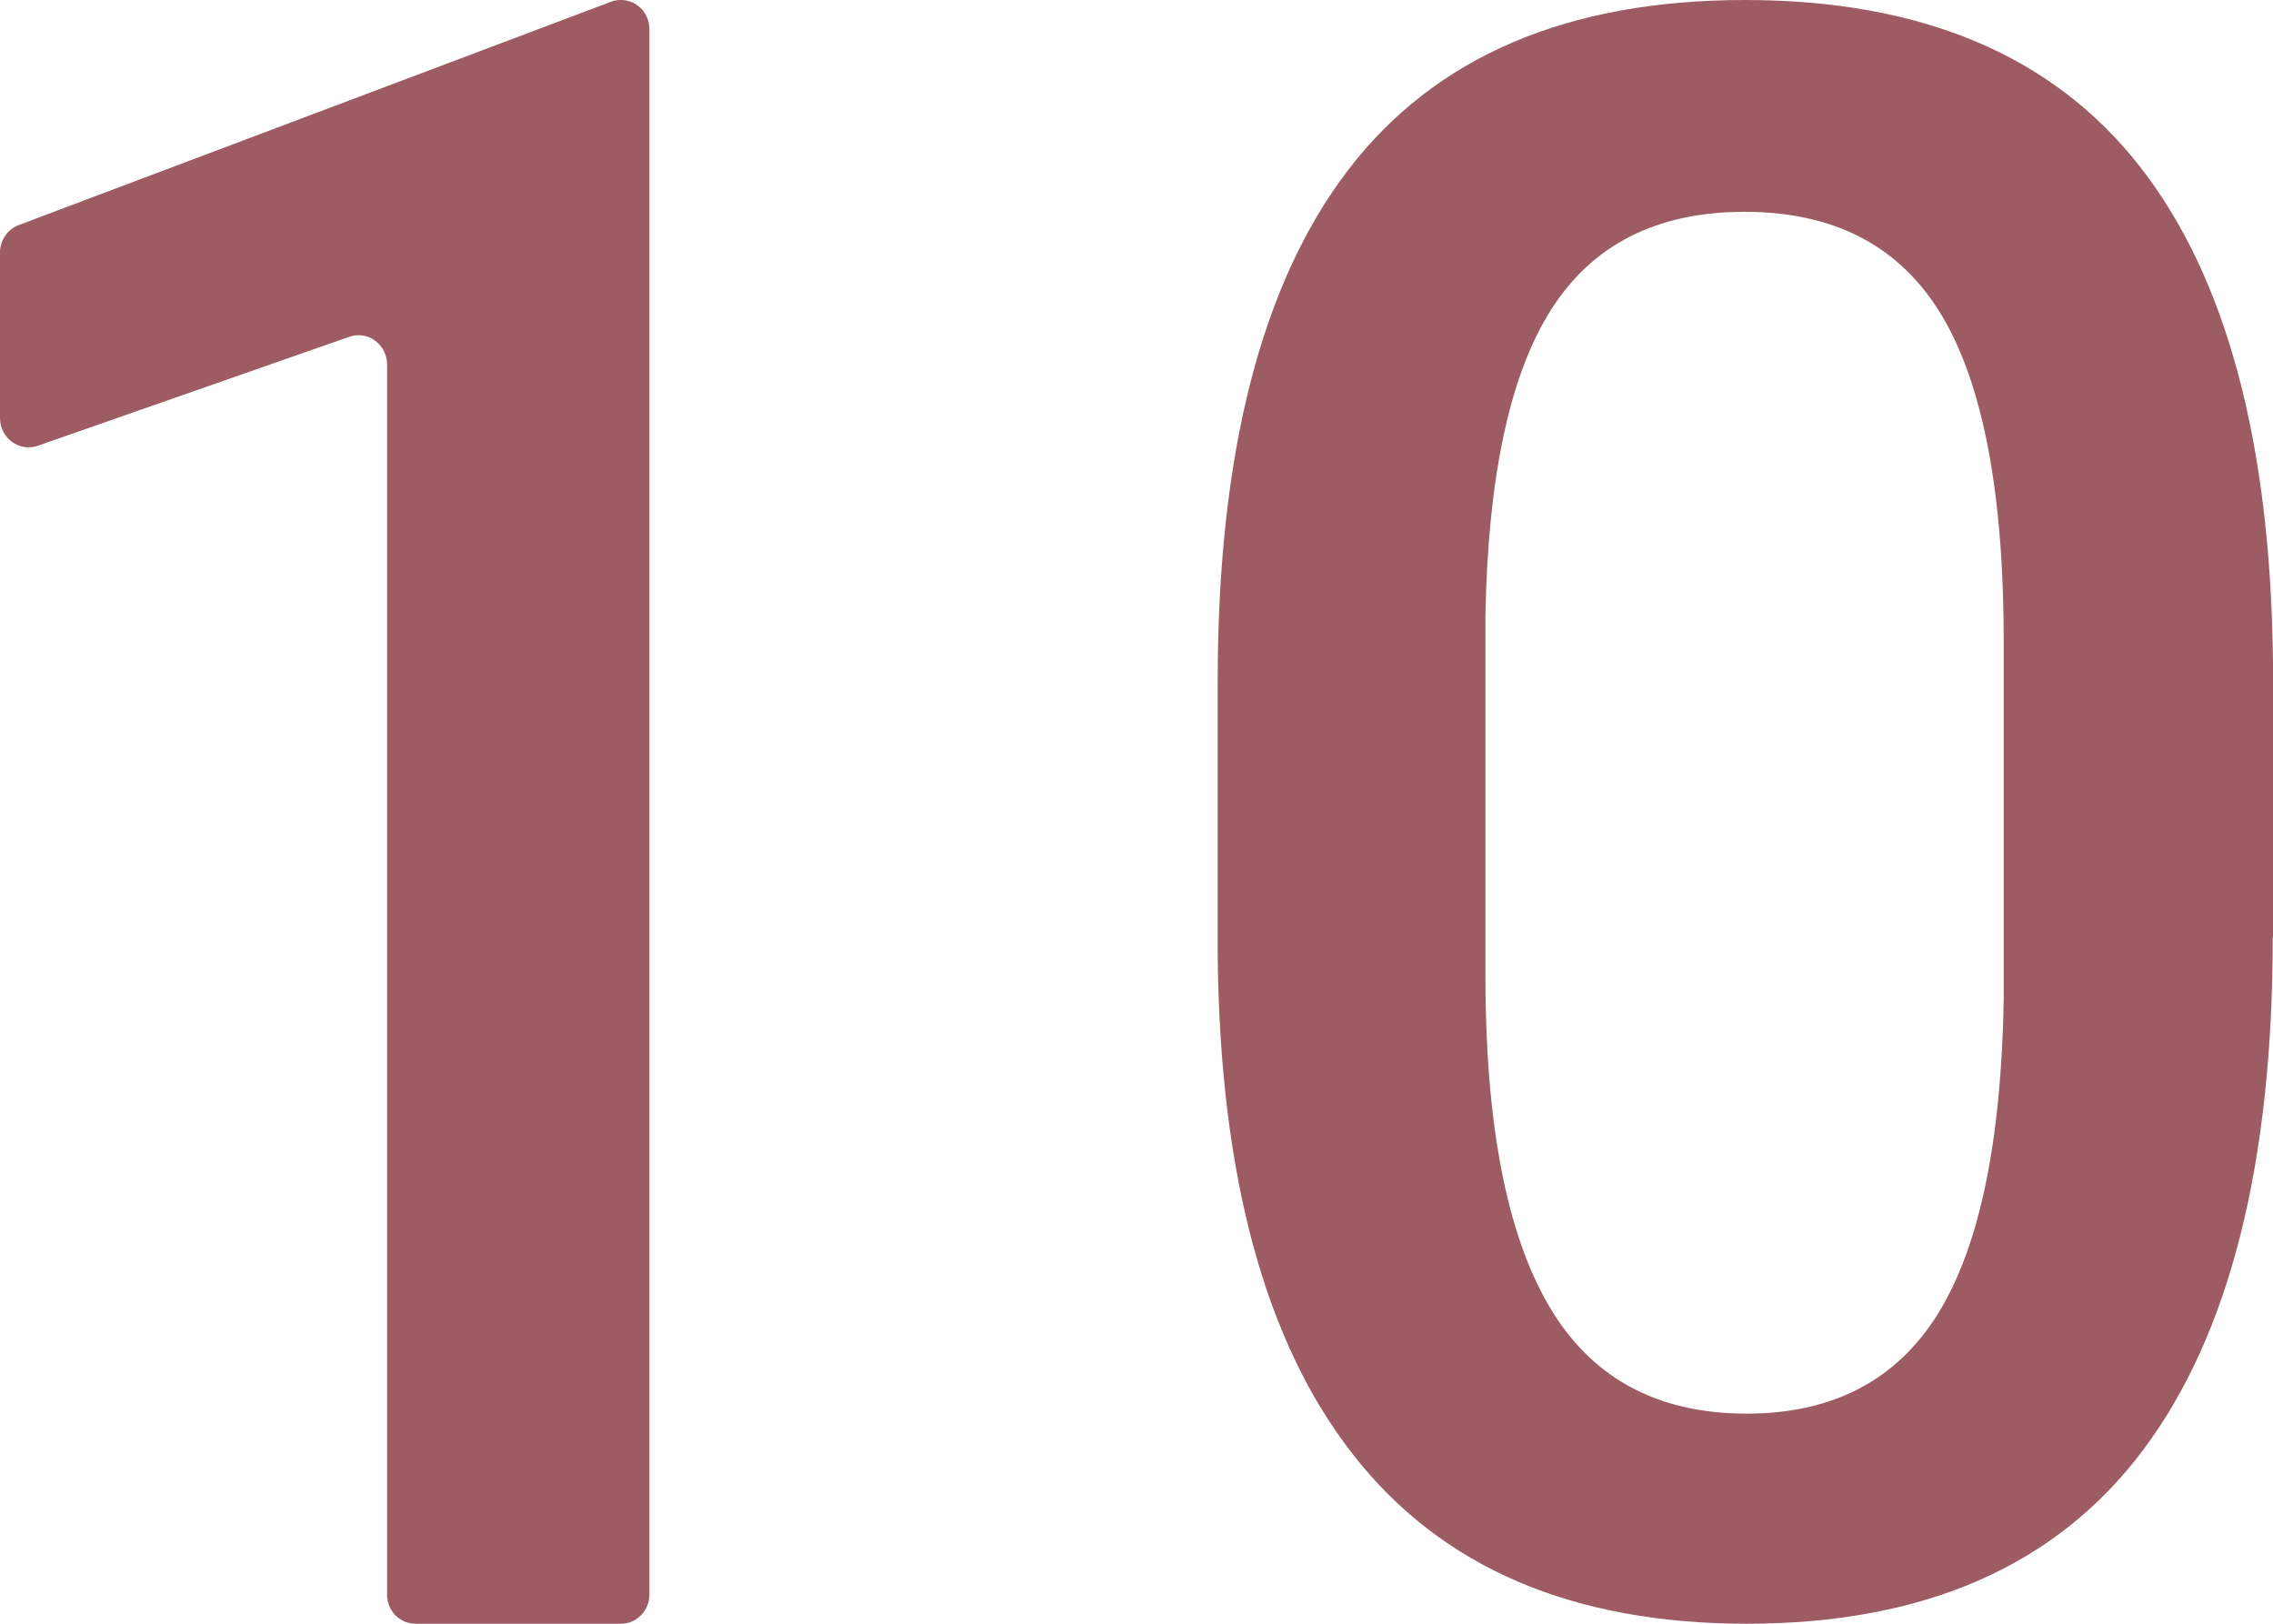 <svg width="28" height="20" viewBox="0 0 28 20" fill="none" xmlns="http://www.w3.org/2000/svg">
<path d="M7.649 20H5.119C4.924 20 4.768 19.84 4.768 19.64V4.49C4.768 4.243 4.532 4.069 4.304 4.148L0.464 5.491C0.236 5.569 0 5.396 0 5.149V3.11C0 2.961 0.092 2.824 0.231 2.772L7.528 0.021C7.567 0.005 7.608 0 7.649 0C7.844 0 8 0.16 8 0.36V19.64C8 19.837 7.844 20 7.649 20Z" fill="#9D5C63"/>
<path d="M27.997 11.539C27.997 14.337 27.463 16.449 26.394 17.868C25.325 19.289 23.7 20 21.519 20C19.373 20 17.756 19.308 16.671 17.92C15.583 16.535 15.027 14.482 15 11.765V8.395C15 5.597 15.534 3.499 16.604 2.098C17.672 0.7 19.303 0 21.495 0C23.668 0 25.287 0.682 26.356 2.046C27.425 3.409 27.973 5.45 28 8.169V11.539H27.997ZM24.683 7.903C24.683 6.076 24.428 4.736 23.92 3.886C23.41 3.035 22.601 2.609 21.492 2.609C20.41 2.609 19.614 3.012 19.104 3.82C18.594 4.626 18.328 5.887 18.298 7.598V12.01C18.298 13.829 18.556 15.182 19.075 16.075C19.593 16.967 20.407 17.412 21.516 17.412C22.58 17.412 23.367 16.999 23.877 16.175C24.385 15.351 24.653 14.061 24.683 12.305V7.903Z" fill="#9D5C63"/>
</svg>
